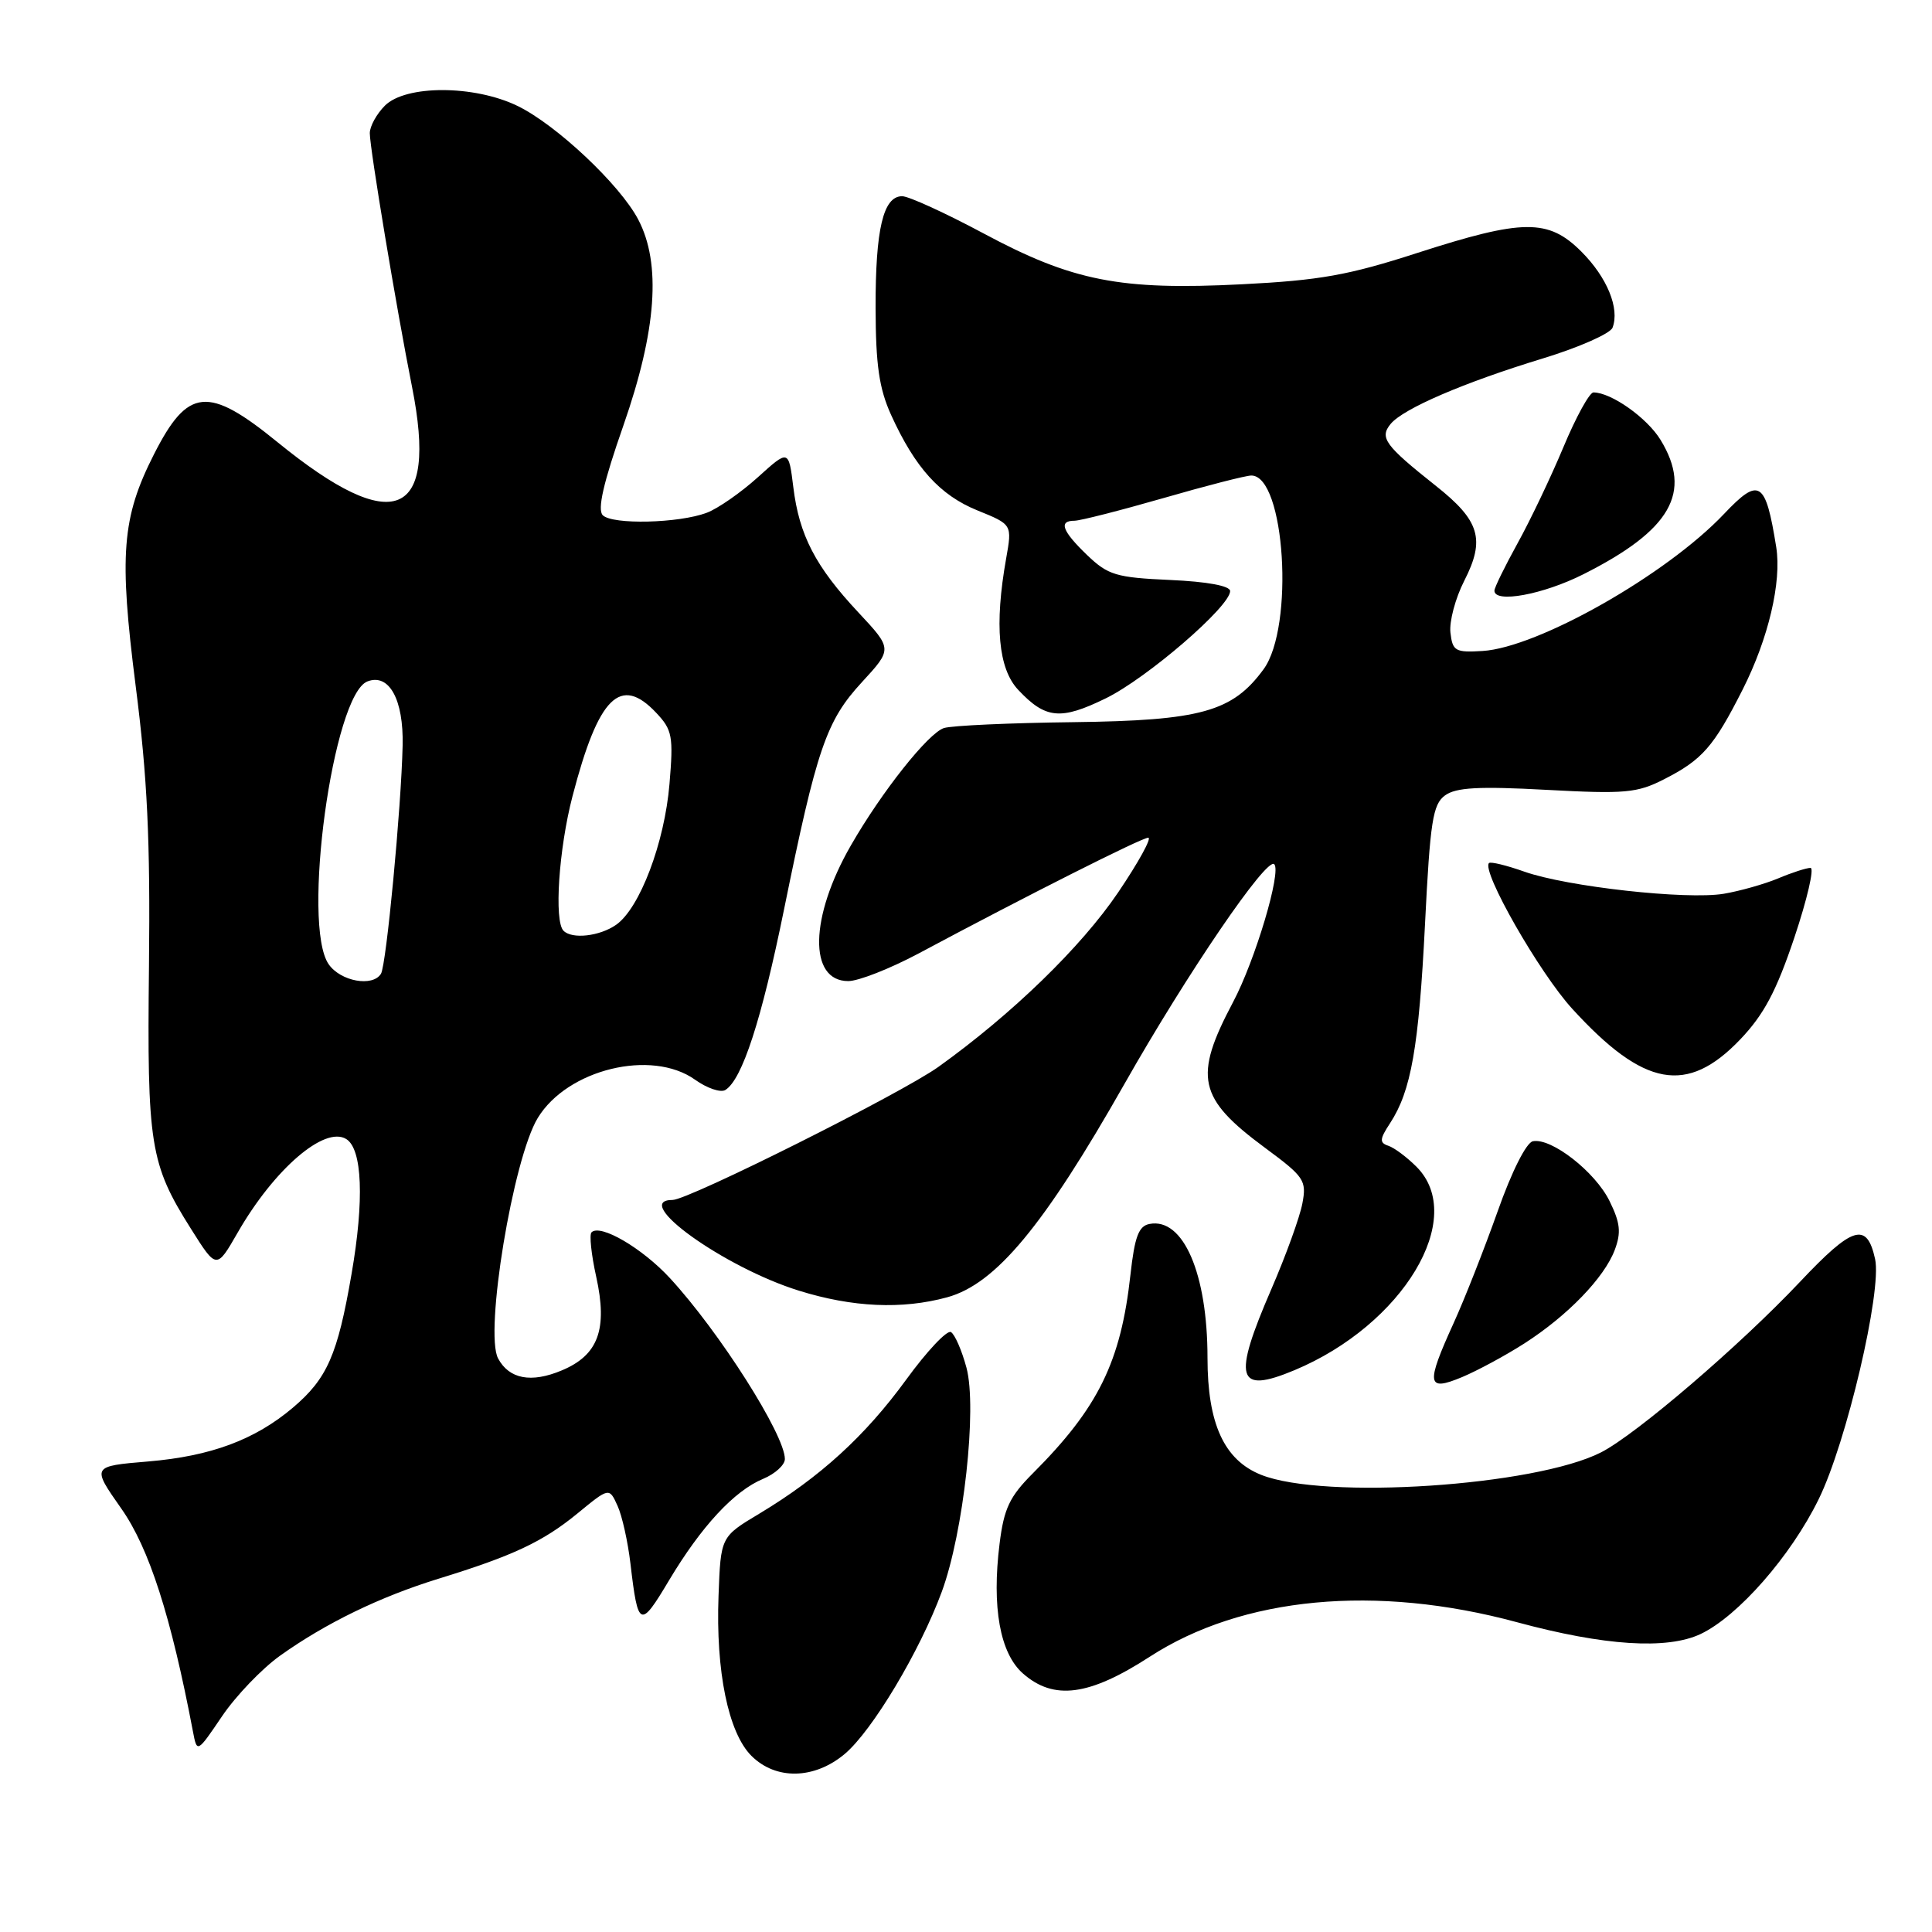 <?xml version="1.0" encoding="UTF-8" standalone="no"?>
<!DOCTYPE svg PUBLIC "-//W3C//DTD SVG 1.1//EN" "http://www.w3.org/Graphics/SVG/1.1/DTD/svg11.dtd" >
<svg xmlns="http://www.w3.org/2000/svg" xmlns:xlink="http://www.w3.org/1999/xlink" version="1.1" viewBox="0 0 256 256">
 <g >
 <path fill="currentColor"
d=" M 111.94 232.40 C 115.58 229.33 121.88 218.81 124.79 210.92 C 127.68 203.08 129.50 186.56 128.06 181.22 C 127.45 178.94 126.52 176.82 126.01 176.51 C 125.50 176.19 122.82 179.03 120.06 182.83 C 114.63 190.28 108.67 195.73 100.61 200.57 C 95.50 203.63 95.50 203.63 95.21 211.44 C 94.83 221.43 96.50 229.59 99.56 232.65 C 102.80 235.89 107.91 235.79 111.94 232.40 Z  M 37.12 219.38 C 43.20 215.05 50.34 211.59 58.07 209.20 C 68.01 206.14 71.94 204.29 76.53 200.53 C 80.72 197.09 80.72 197.09 81.82 199.51 C 82.43 200.83 83.20 204.30 83.54 207.21 C 84.54 215.71 84.82 215.83 88.63 209.44 C 92.93 202.24 97.29 197.54 101.13 195.95 C 102.71 195.29 104.00 194.11 104.00 193.33 C 104.00 190.12 95.34 176.49 88.78 169.37 C 85.10 165.38 79.54 162.13 78.38 163.29 C 78.07 163.59 78.35 166.24 79.00 169.17 C 80.54 176.14 79.28 179.57 74.43 181.59 C 70.38 183.29 67.46 182.73 66.00 180.00 C 64.17 176.59 67.98 153.50 71.26 148.13 C 75.19 141.68 86.33 138.97 92.09 143.06 C 93.68 144.20 95.49 144.81 96.11 144.43 C 98.34 143.05 100.90 135.19 103.89 120.50 C 108.23 99.18 109.48 95.52 114.20 90.40 C 118.26 85.99 118.26 85.99 113.74 81.15 C 108.05 75.07 105.90 70.92 105.12 64.56 C 104.50 59.55 104.50 59.55 100.43 63.23 C 98.18 65.26 95.14 67.38 93.66 67.94 C 89.96 69.34 81.15 69.55 79.87 68.27 C 79.13 67.53 79.95 63.96 82.61 56.36 C 87.00 43.77 87.64 34.94 84.57 29.09 C 82.15 24.47 73.69 16.51 68.56 14.03 C 62.82 11.25 53.76 11.24 51.00 14.00 C 49.90 15.10 49.00 16.74 49.00 17.64 C 49.00 19.67 52.52 40.81 54.60 51.28 C 58.07 68.75 52.21 71.16 36.81 58.62 C 27.56 51.08 24.89 51.34 20.39 60.22 C 16.14 68.60 15.76 73.50 17.98 90.91 C 19.53 103.01 19.92 111.31 19.74 128.00 C 19.48 151.75 19.87 154.22 25.32 162.85 C 28.69 168.20 28.69 168.20 31.48 163.35 C 36.32 154.91 43.01 149.15 45.88 150.93 C 48.01 152.24 48.28 159.03 46.58 168.82 C 44.73 179.55 43.36 182.67 38.79 186.54 C 33.77 190.78 27.94 192.95 19.66 193.65 C 12.13 194.28 12.13 194.28 16.07 199.89 C 19.77 205.15 22.66 214.16 25.56 229.40 C 26.11 232.30 26.11 232.30 29.43 227.40 C 31.25 224.71 34.71 221.10 37.12 219.38 Z  M 152.34 219.53 C 164.63 211.56 182.33 209.90 201.00 214.95 C 212.57 218.08 220.90 218.62 225.35 216.51 C 230.31 214.15 237.29 206.19 240.98 198.66 C 244.66 191.19 249.39 171.04 248.46 166.83 C 247.37 161.86 245.50 162.43 238.47 169.89 C 230.52 178.31 216.81 190.06 212.16 192.44 C 203.41 196.91 175.44 198.76 167.10 195.42 C 162.20 193.46 160.00 188.65 160.00 179.92 C 160.00 168.75 156.79 161.32 152.32 162.18 C 150.88 162.45 150.35 163.86 149.79 168.91 C 148.52 180.46 145.52 186.55 136.87 195.21 C 133.78 198.30 133.03 199.87 132.45 204.54 C 131.40 212.96 132.50 219.07 135.55 221.75 C 139.64 225.34 144.31 224.73 152.34 219.53 Z  M 201.99 178.01 C 207.72 174.33 212.57 169.31 213.96 165.63 C 214.83 163.32 214.70 162.04 213.27 159.14 C 211.38 155.28 205.57 150.74 203.12 151.22 C 202.25 151.38 200.31 155.23 198.45 160.50 C 196.69 165.45 194.08 172.10 192.63 175.28 C 188.90 183.47 189.05 184.43 193.74 182.47 C 195.79 181.61 199.51 179.60 201.99 178.01 Z  M 171.52 181.56 C 185.92 175.54 194.44 161.35 187.69 154.60 C 186.42 153.33 184.75 152.08 183.96 151.82 C 182.77 151.42 182.80 150.95 184.19 148.83 C 186.98 144.57 188.00 138.77 188.82 122.47 C 189.50 108.84 189.85 106.58 191.47 105.40 C 192.92 104.34 195.93 104.17 204.93 104.66 C 215.35 105.22 216.93 105.08 220.51 103.25 C 225.57 100.67 227.08 98.94 230.91 91.37 C 234.33 84.61 236.09 77.11 235.36 72.50 C 233.95 63.69 233.12 63.16 228.44 68.10 C 220.82 76.15 203.79 85.81 196.43 86.26 C 192.84 86.48 192.47 86.27 192.19 83.83 C 192.02 82.36 192.84 79.27 194.02 76.96 C 196.83 71.46 196.09 68.99 190.25 64.37 C 183.51 59.02 182.76 58.00 184.27 56.17 C 185.95 54.14 193.96 50.69 204.42 47.50 C 209.21 46.04 213.37 44.20 213.67 43.42 C 214.64 40.88 212.96 36.76 209.54 33.34 C 205.16 28.96 201.83 28.99 187.79 33.52 C 178.68 36.47 174.86 37.15 164.54 37.67 C 148.42 38.49 142.11 37.25 130.31 30.92 C 125.26 28.22 120.41 26.00 119.54 26.00 C 117.03 26.00 116.00 30.36 116.02 40.82 C 116.04 48.37 116.49 51.48 118.07 54.97 C 121.25 61.97 124.54 65.62 129.53 67.64 C 134.12 69.50 134.12 69.50 133.32 74.00 C 131.75 82.82 132.28 88.60 134.91 91.40 C 138.54 95.27 140.54 95.46 146.53 92.53 C 152.00 89.85 163.00 80.36 163.00 78.32 C 163.00 77.63 159.98 77.07 155.06 76.85 C 147.89 76.53 146.83 76.21 144.06 73.56 C 140.74 70.37 140.23 69.00 142.37 69.00 C 143.12 69.00 148.41 67.65 154.12 66.01 C 159.83 64.36 165.09 63.01 165.80 63.01 C 170.27 62.98 171.54 83.06 167.43 88.68 C 163.31 94.31 159.12 95.48 142.24 95.69 C 133.85 95.79 126.12 96.14 125.08 96.47 C 123.01 97.13 116.85 104.88 112.76 112.00 C 107.28 121.51 107.11 130.00 112.40 130.00 C 113.75 130.00 117.92 128.36 121.68 126.36 C 136.12 118.64 151.29 111.00 152.15 111.00 C 152.65 111.00 150.86 114.26 148.16 118.25 C 143.27 125.48 134.11 134.37 124.34 141.37 C 119.43 144.88 91.23 159.00 89.12 159.00 C 83.50 159.00 95.95 167.94 105.86 171.02 C 112.96 173.23 119.53 173.53 125.50 171.90 C 131.93 170.14 138.30 162.48 149.00 143.62 C 157.29 129.00 167.83 113.54 168.84 114.51 C 169.83 115.48 166.32 127.25 163.39 132.78 C 158.12 142.72 158.73 145.52 167.62 152.09 C 172.83 155.94 173.15 156.41 172.57 159.47 C 172.23 161.27 170.39 166.36 168.48 170.77 C 163.29 182.75 163.85 184.76 171.52 181.56 Z  M 230.58 137.74 C 233.72 134.45 235.37 131.35 237.76 124.24 C 239.46 119.16 240.43 115.00 239.90 115.00 C 239.37 115.00 237.44 115.62 235.62 116.39 C 233.79 117.15 230.54 118.07 228.40 118.43 C 223.48 119.25 207.66 117.50 201.99 115.50 C 199.62 114.66 197.52 114.15 197.30 114.36 C 196.26 115.40 203.97 128.90 208.33 133.67 C 217.82 144.06 223.54 145.10 230.58 137.74 Z  M 209.83 76.08 C 221.40 70.25 224.27 65.24 220.04 58.30 C 218.26 55.37 213.49 52.00 211.14 52.00 C 210.62 52.00 208.82 55.26 207.16 59.25 C 205.49 63.24 202.76 68.97 201.08 72.00 C 199.41 75.03 198.03 77.84 198.02 78.25 C 197.98 79.98 204.47 78.79 209.83 76.08 Z  M 43.56 127.78 C 39.93 122.61 44.12 92.04 48.69 90.29 C 51.56 89.19 53.49 92.69 53.35 98.78 C 53.17 107.00 51.19 127.89 50.48 129.03 C 49.38 130.81 45.14 130.04 43.56 127.78 Z  M 74.67 123.33 C 73.40 122.07 74.04 112.48 75.86 105.50 C 79.30 92.29 82.21 89.40 86.97 94.47 C 89.09 96.72 89.24 97.57 88.71 103.88 C 88.06 111.68 84.77 120.35 81.64 122.54 C 79.46 124.06 75.81 124.48 74.67 123.33 Z "/>
</g>
</svg>